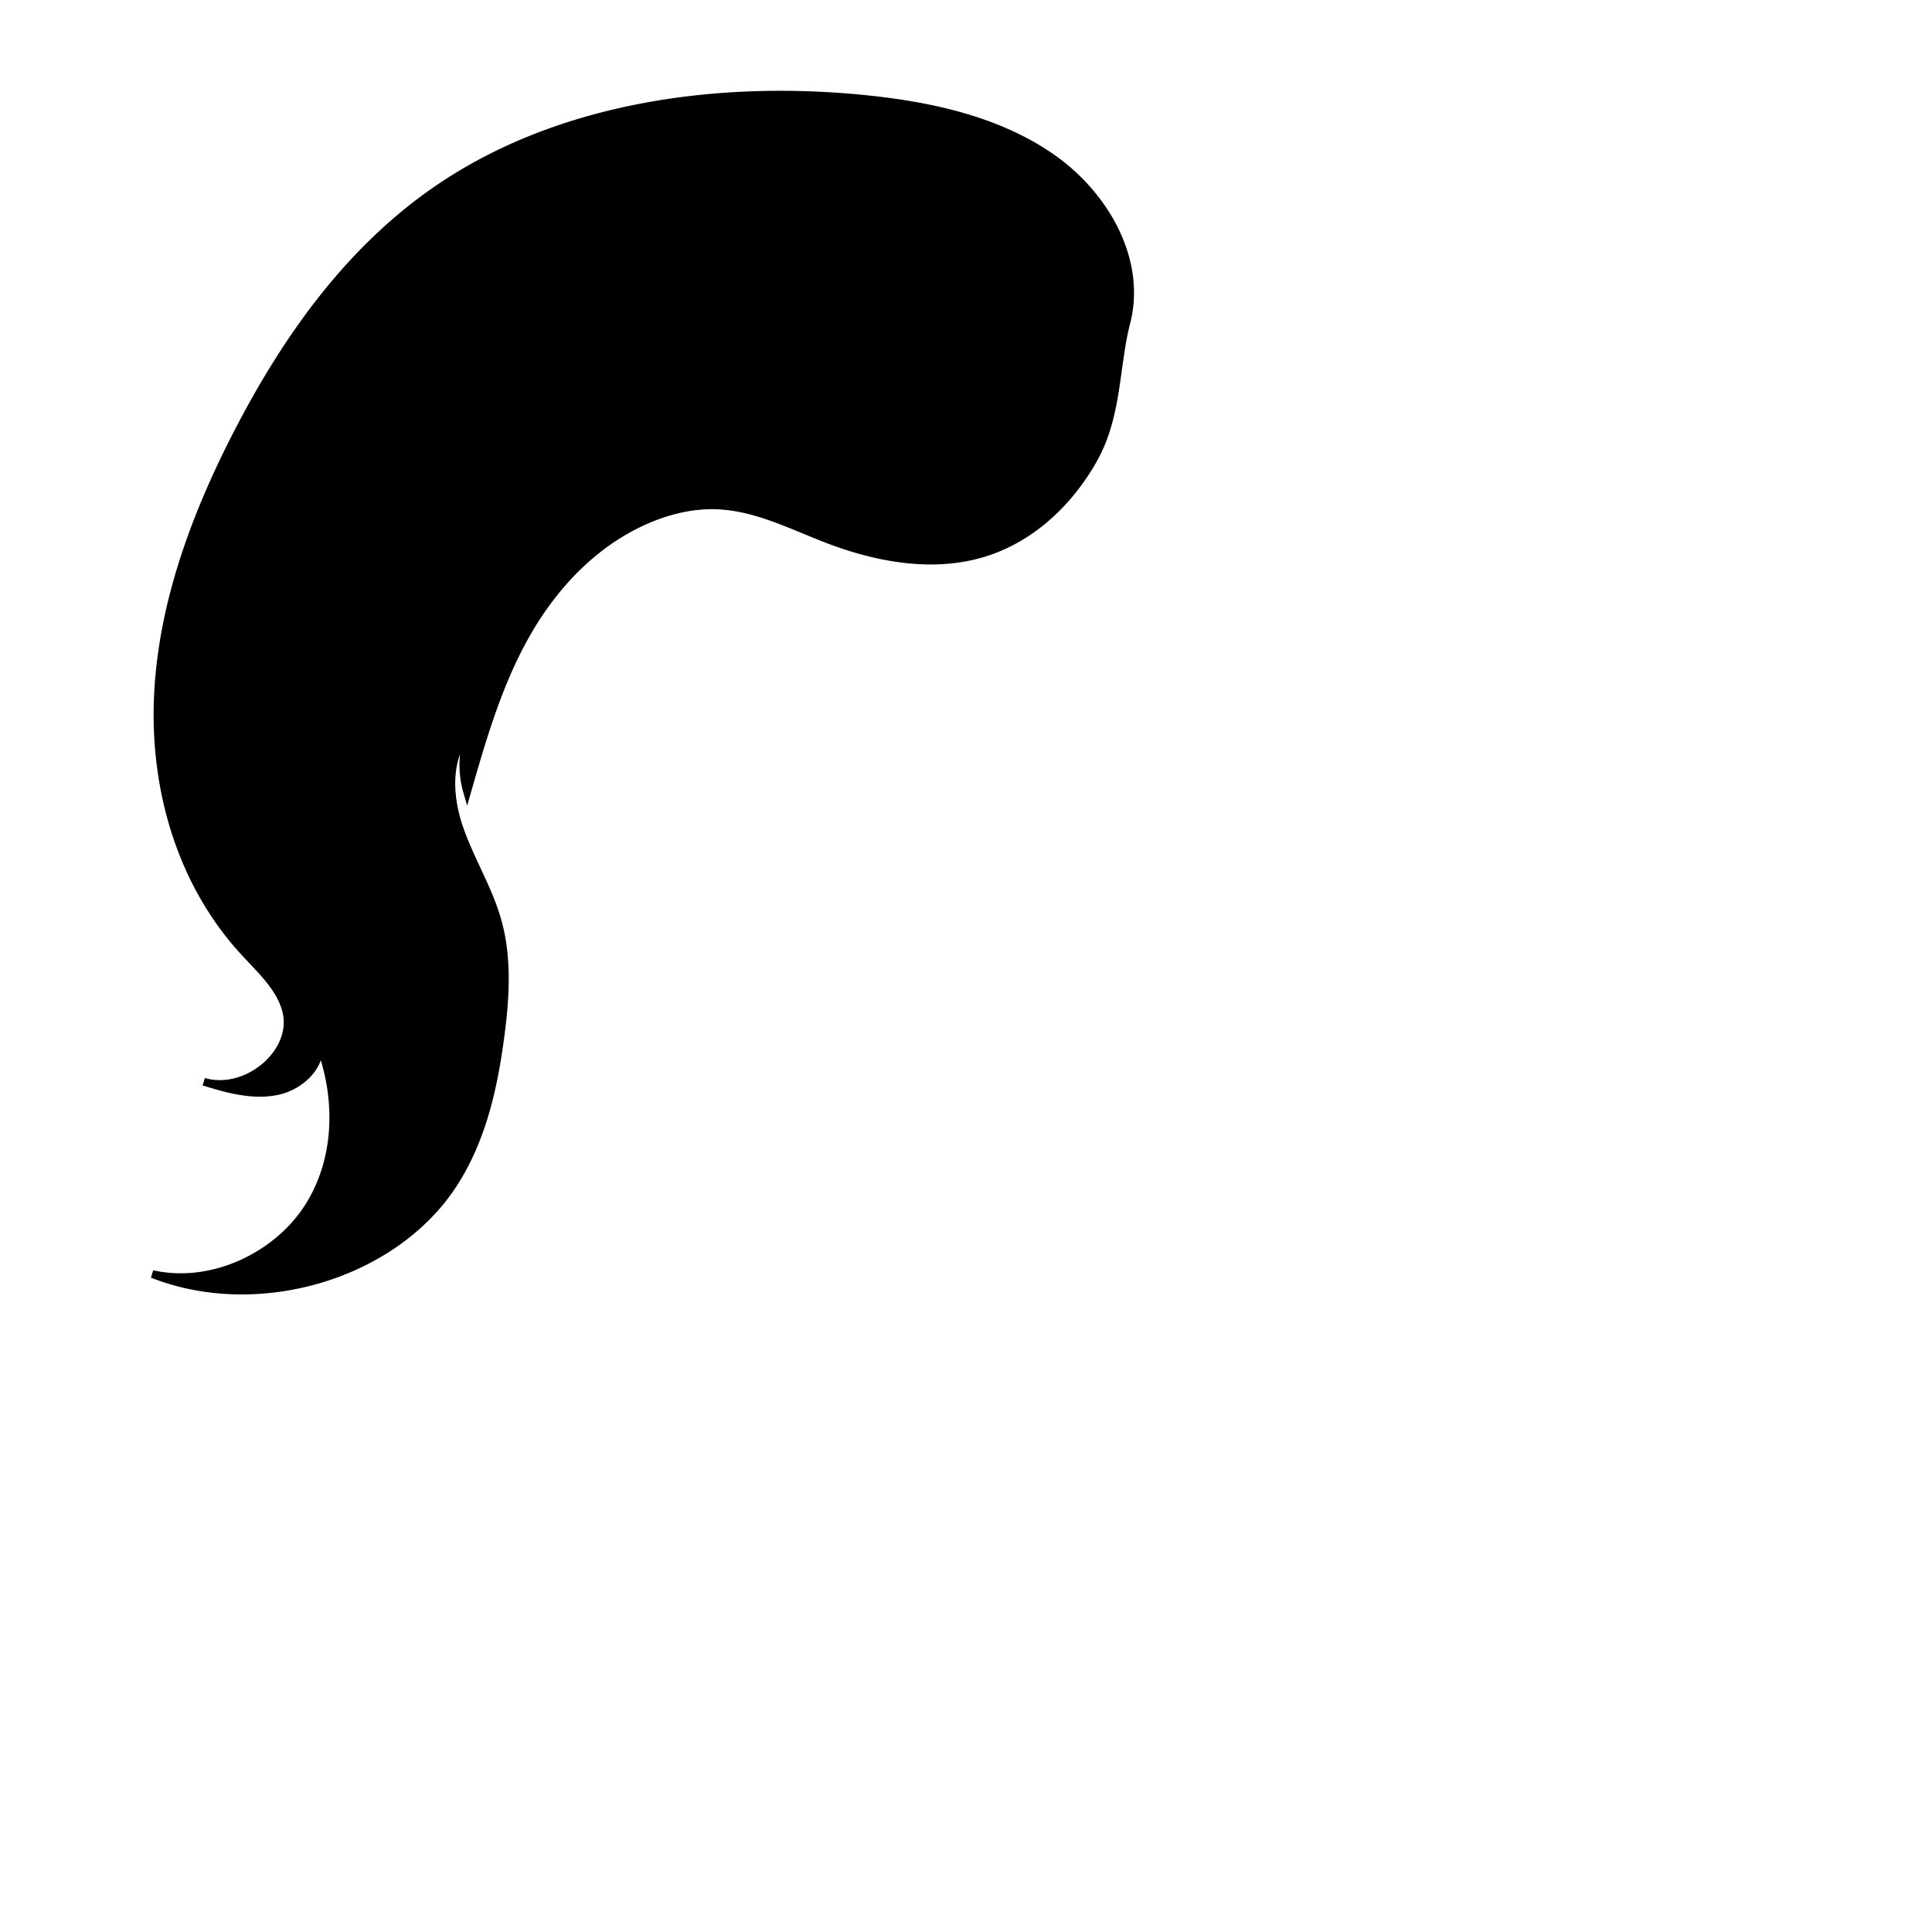 <svg
  id="图层_2"
  data-name="图层 2"
  xmlns="http://www.w3.org/2000/svg"
  viewBox="0 0 1000 1000"
>
  <defs>
    <style>
      .cls-1 {
        fill: {{color[0]}};
        stroke: #000;
        stroke-miterlimit: 10;
        stroke-width: 4px;
      }
    </style>
  </defs>
  <path
    class="cls-1"
    d="M583,167c8.29-31.83-10.55-65.85-38.82-85.51S480,54.26,444.81,50.94c-75.46-7.1-155.56,4.62-216.88,46-46.61,31.44-79.28,77.65-104.27,125.77-22.27,42.89-39.43,88.86-41.87,136.39S92.82,456,126,492.34c8.82,9.65,19.33,19,22.23,31.34,5,21.12-20.49,42.68-42.76,36.22,12.37,3.85,25.56,7.54,38.26,4.8s24.08-14.47,20.84-26.17c11.19,27.73,11.34,60.23-4.71,85.82s-49.95,42.06-81,35.1c54.44,21.55,124.33.93,155.29-45.82,15.19-23,21.26-50,24.82-76.77,2.7-20.24,4.07-41.07-1.59-60.79-4.81-16.77-14.52-32-20-48.62s-6.06-36.26,5.86-49.65a49.86,49.86,0,0,0-1.45,32c7.87-27.4,15.84-55.05,29.88-80.24s34.87-48.08,62.52-60.24c11.51-5.06,24.19-8.2,36.93-7.71,20.32.78,38.76,10.49,57.57,17.67,25.21,9.63,53.76,14.89,79.73,7.19,25.71-7.62,45.75-27.23,58-49.51S577.28,189.14,583,167Z"
  />
</svg>
